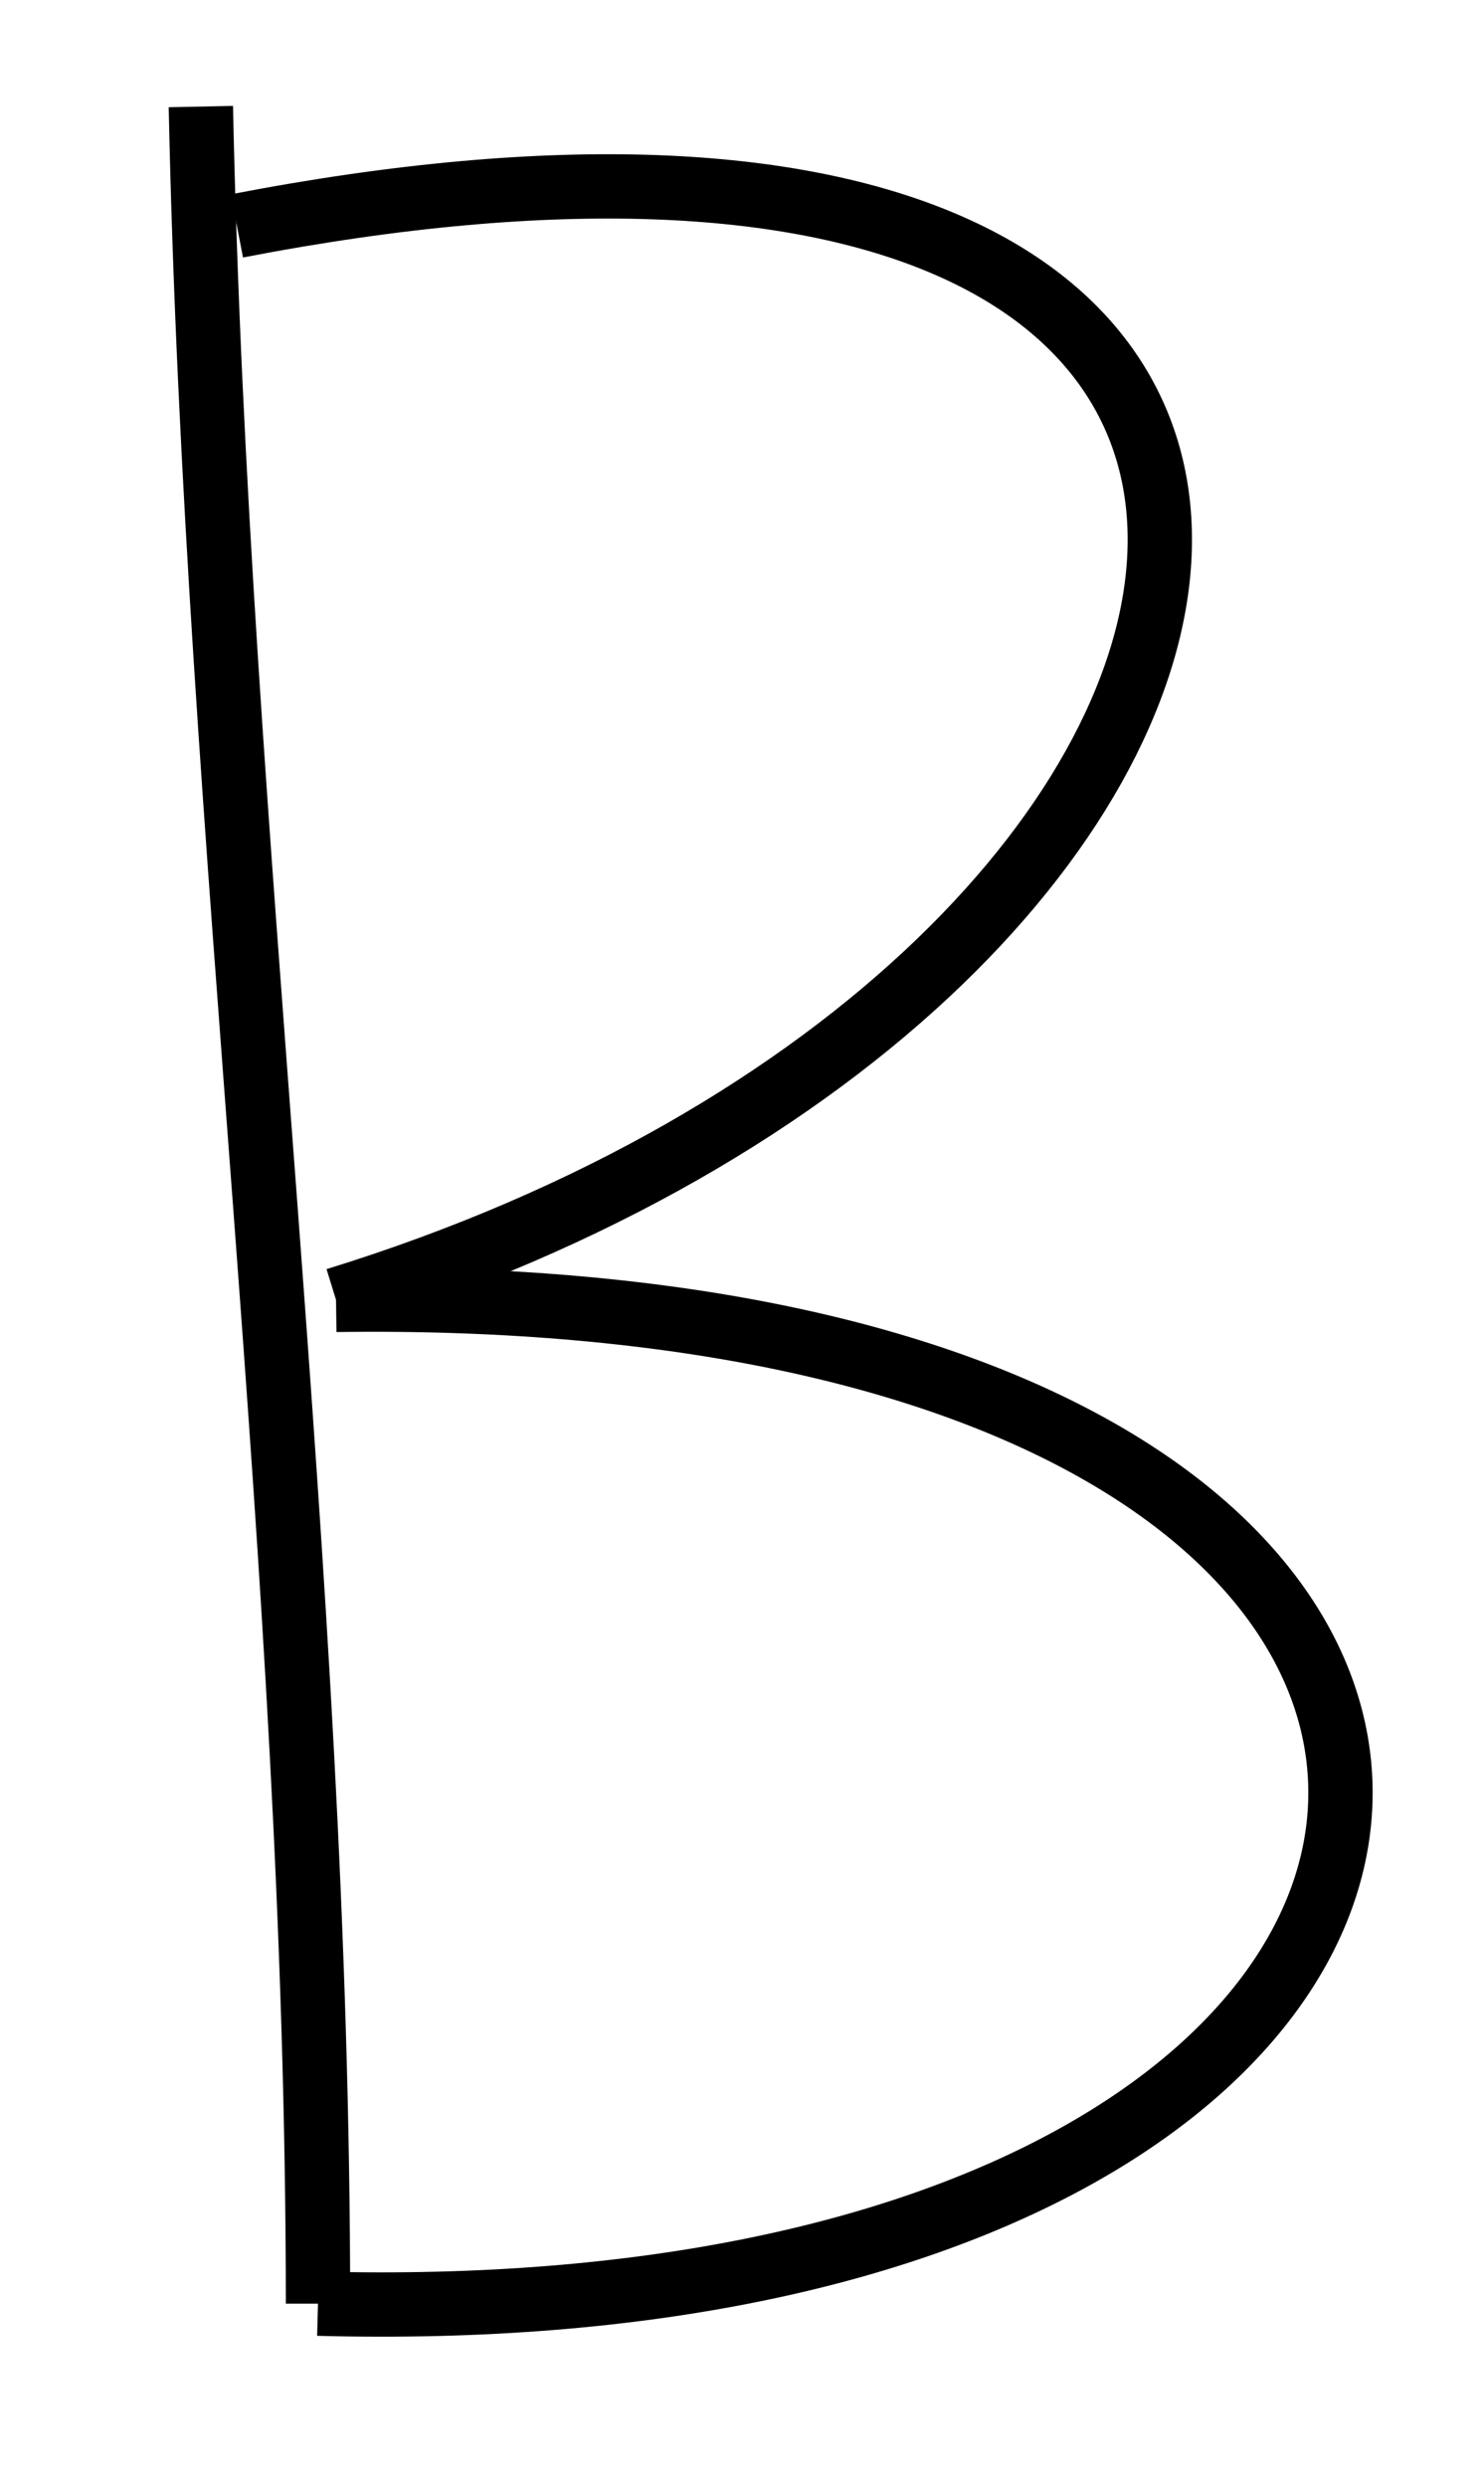 <?xml version="1.0" encoding="UTF-8" standalone="no"?>
<svg
   xmlns:dc="http://purl.org/dc/elements/1.1/"
   xmlns:cc="http://creativecommons.org/ns#"
   xmlns:rdf="http://www.w3.org/1999/02/22-rdf-syntax-ns#"
   xmlns:svg="http://www.w3.org/2000/svg"
   xmlns="http://www.w3.org/2000/svg"
   xmlns:sodipodi="http://sodipodi.sourceforge.net/DTD/sodipodi-0.dtd"
   xmlns:inkscape="http://www.inkscape.org/namespaces/inkscape"
   inkscape:version="1.0 (4035a4fb49, 2020-05-01)"
   sodipodi:docname="UP_B.svg"
   id="svg10"
   viewBox="0 0 57.373 96"
   style="clip-rule:evenodd;fill-rule:evenodd;image-rendering:optimizeQuality;shape-rendering:geometricPrecision;text-rendering:geometricPrecision"
   version="1.1"
   height="12.445mm"
   width="7.427mm"
   xml:space="preserve"><sodipodi:namedview
   inkscape:current-layer="svg10"
   inkscape:window-maximized="1"
   inkscape:window-y="-8"
   inkscape:window-x="-8"
   inkscape:cy="29.749373"
   inkscape:cx="28.724616"
   inkscape:zoom="8.087688"
   showgrid="false"
   id="namedview12"
   inkscape:window-height="705"
   inkscape:window-width="1366"
   inkscape:pageshadow="2"
   inkscape:pageopacity="0"
   guidetolerance="10"
   gridtolerance="10"
   objecttolerance="10"
   borderopacity="1"
   bordercolor="#666666"
   pagecolor="#ffffff" />
 <defs
   id="defs4">
  <style
   id="style2"
   type="text/css">
   <![CDATA[
    .str0 {stroke:black;stroke-width:1.545}
    .fil0 {fill:none}
   ]]>
  </style>
 </defs>
 
<path
   id="path16"
   d="M 7.765,4.051 C 8.361,32.504 12.294,60.485 12.294,88.979"
   style="fill:none;stroke:#000000;stroke-width:2.487px;stroke-linecap:butt;stroke-linejoin:miter;stroke-opacity:1" /><path
   id="path18"
   d="M 9.159,8.664 C 59.128,-0.992 53.048,37.816 12.991,50.178"
   style="fill:none;stroke:#000000;stroke-width:2.487px;stroke-linecap:butt;stroke-linejoin:miter;stroke-opacity:1" /><path
   id="path20"
   d="M 12.991,50.178 C 66.56,49.436 63.17,90.345 12.294,88.979"
   style="fill:none;stroke:#000000;stroke-width:2.487px;stroke-linecap:butt;stroke-linejoin:miter;stroke-opacity:1" /></svg>
